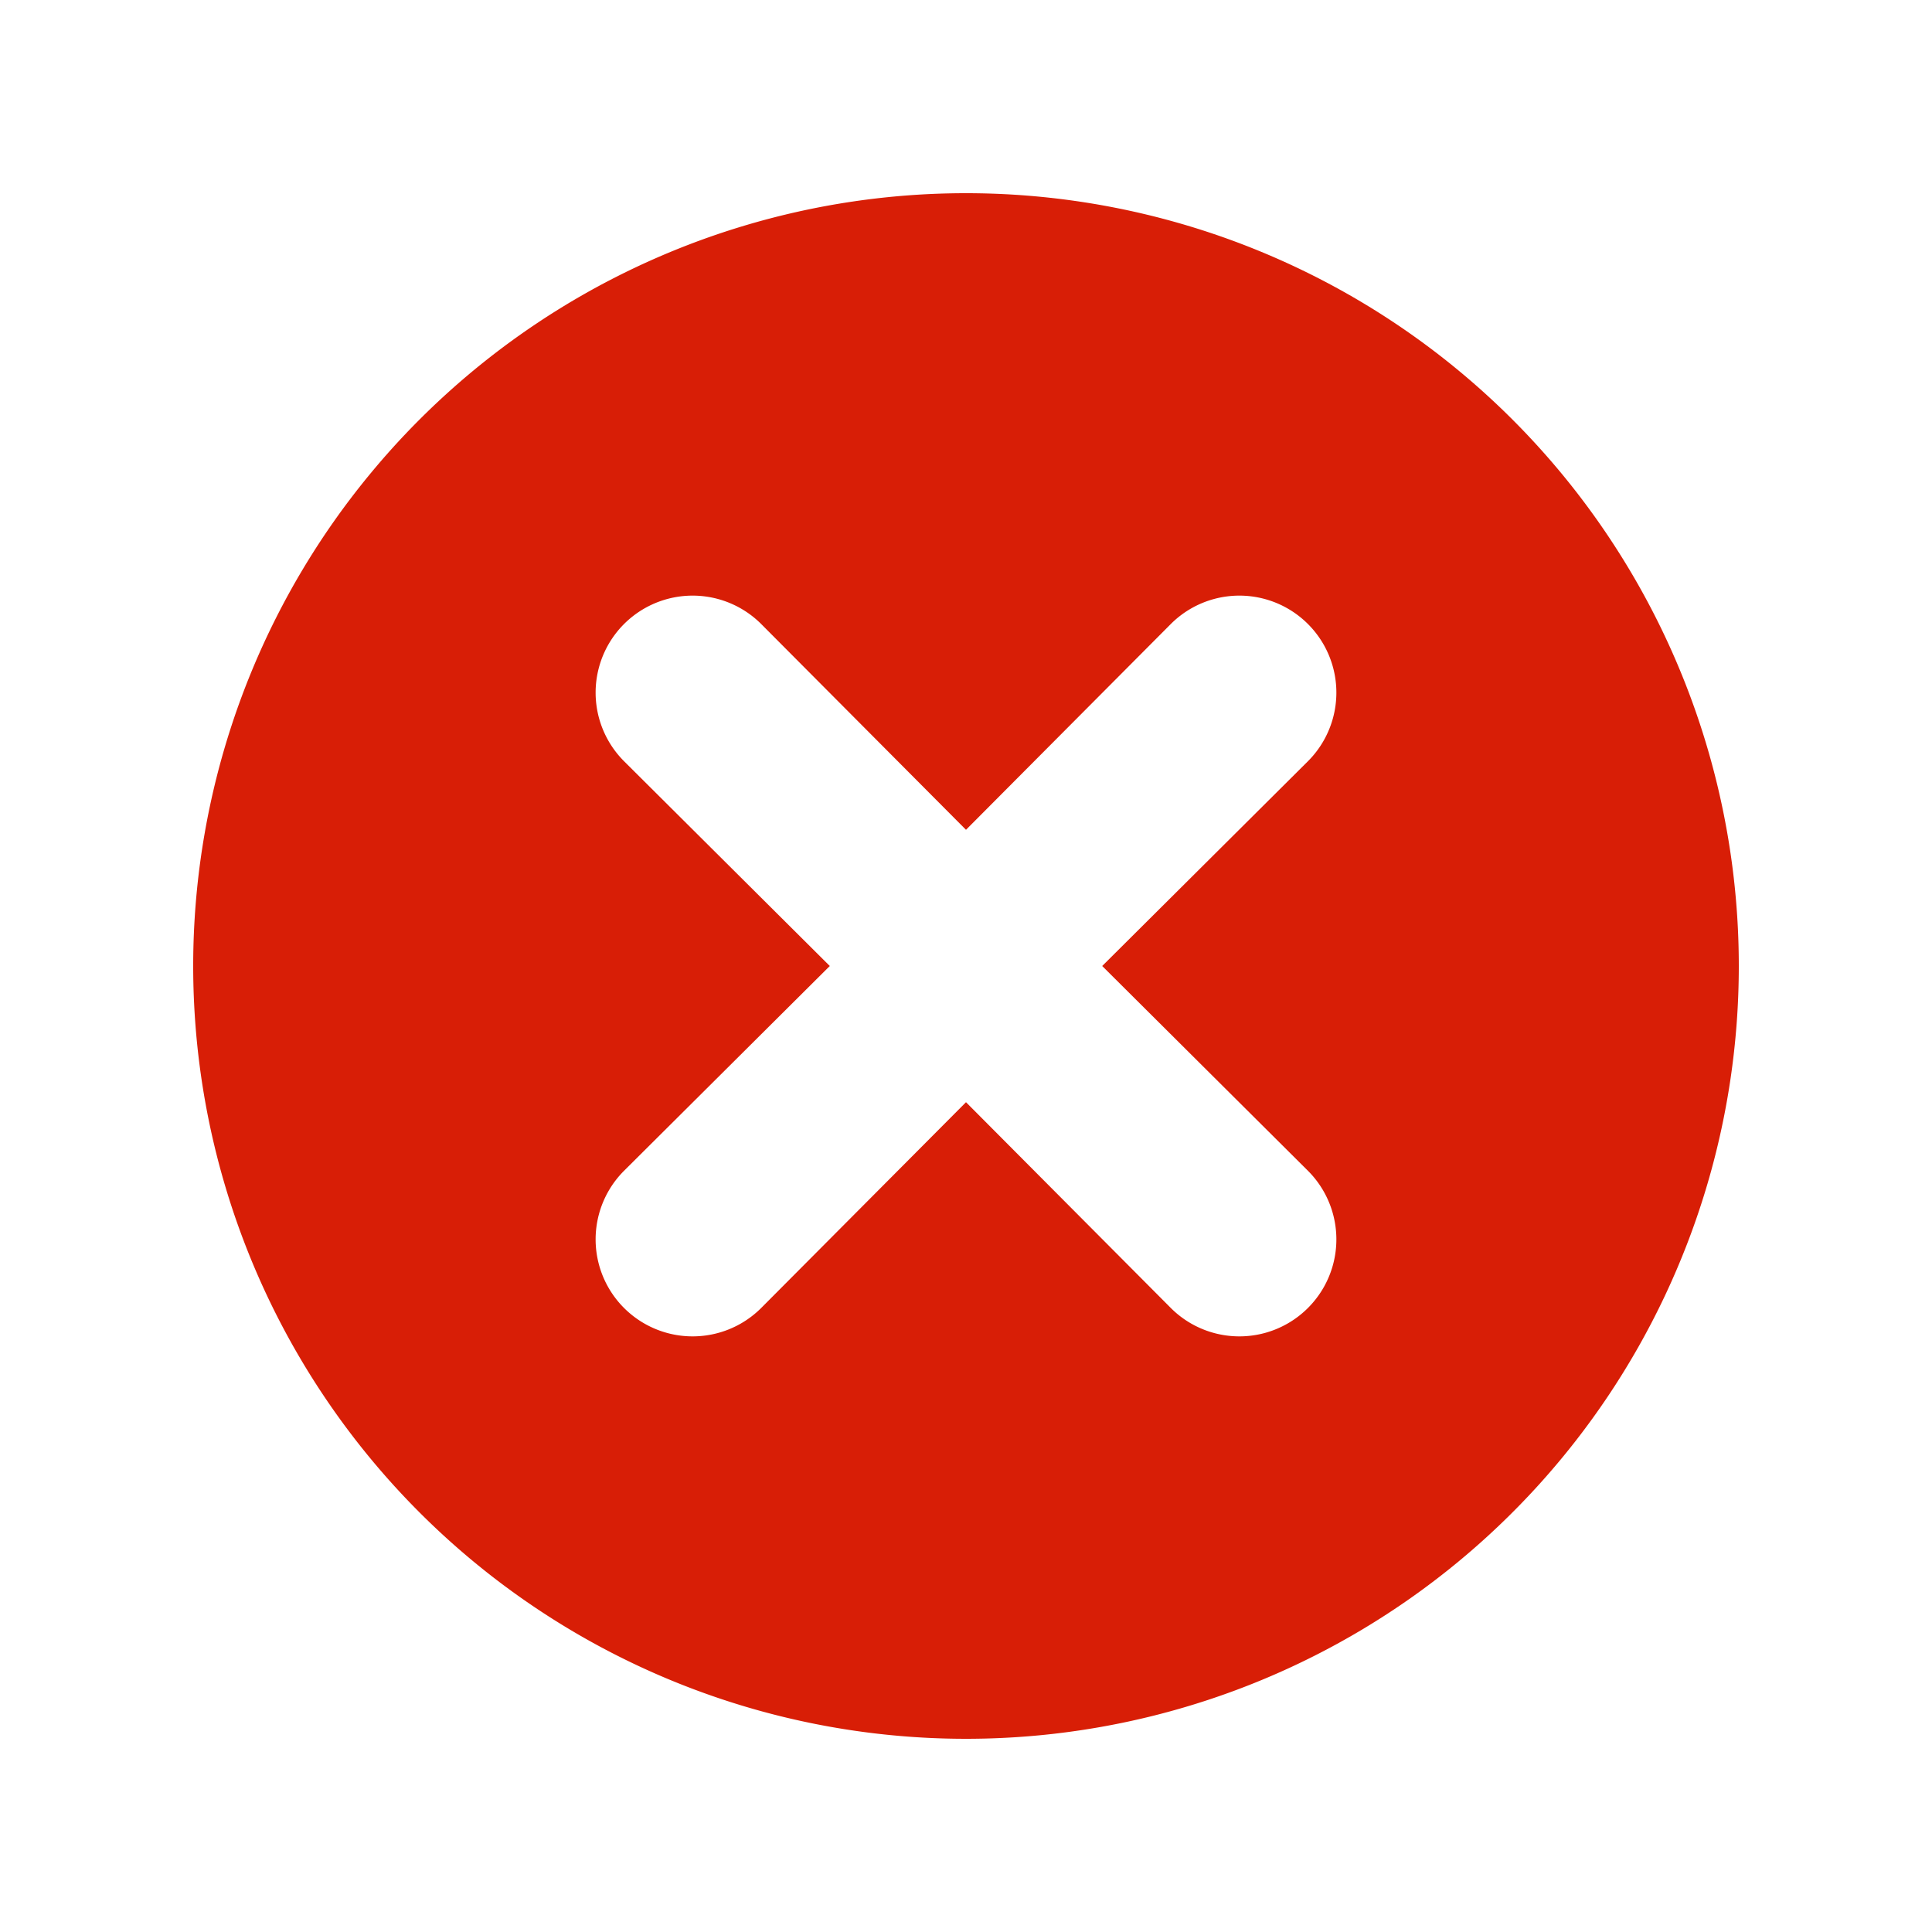 <?xml version="1.0" standalone="no"?><!DOCTYPE svg PUBLIC "-//W3C//DTD SVG 1.1//EN" "http://www.w3.org/Graphics/SVG/1.1/DTD/svg11.dtd"><svg t="1608190505825" class="icon" viewBox="0 0 1024 1024" version="1.1" xmlns="http://www.w3.org/2000/svg" p-id="13078" width="32" height="32" xmlns:xlink="http://www.w3.org/1999/xlink"><defs><style type="text/css"></style></defs><path d="M512 102.4a409.6 409.6 0 1 0 409.6 409.6 409.6 409.6 0 0 0-409.6-409.6z m181.248 518.144a51.2 51.2 0 0 1-72.704 72.704L512 584.192l-108.544 109.056a51.2 51.2 0 0 1-72.704-72.704L439.808 512 330.752 403.456a51.2 51.2 0 0 1 72.704-72.704L512 439.808l108.544-109.056a51.2 51.2 0 0 1 72.704 72.704L584.192 512z" fill="#d81e06" p-id="13079"></path></svg>